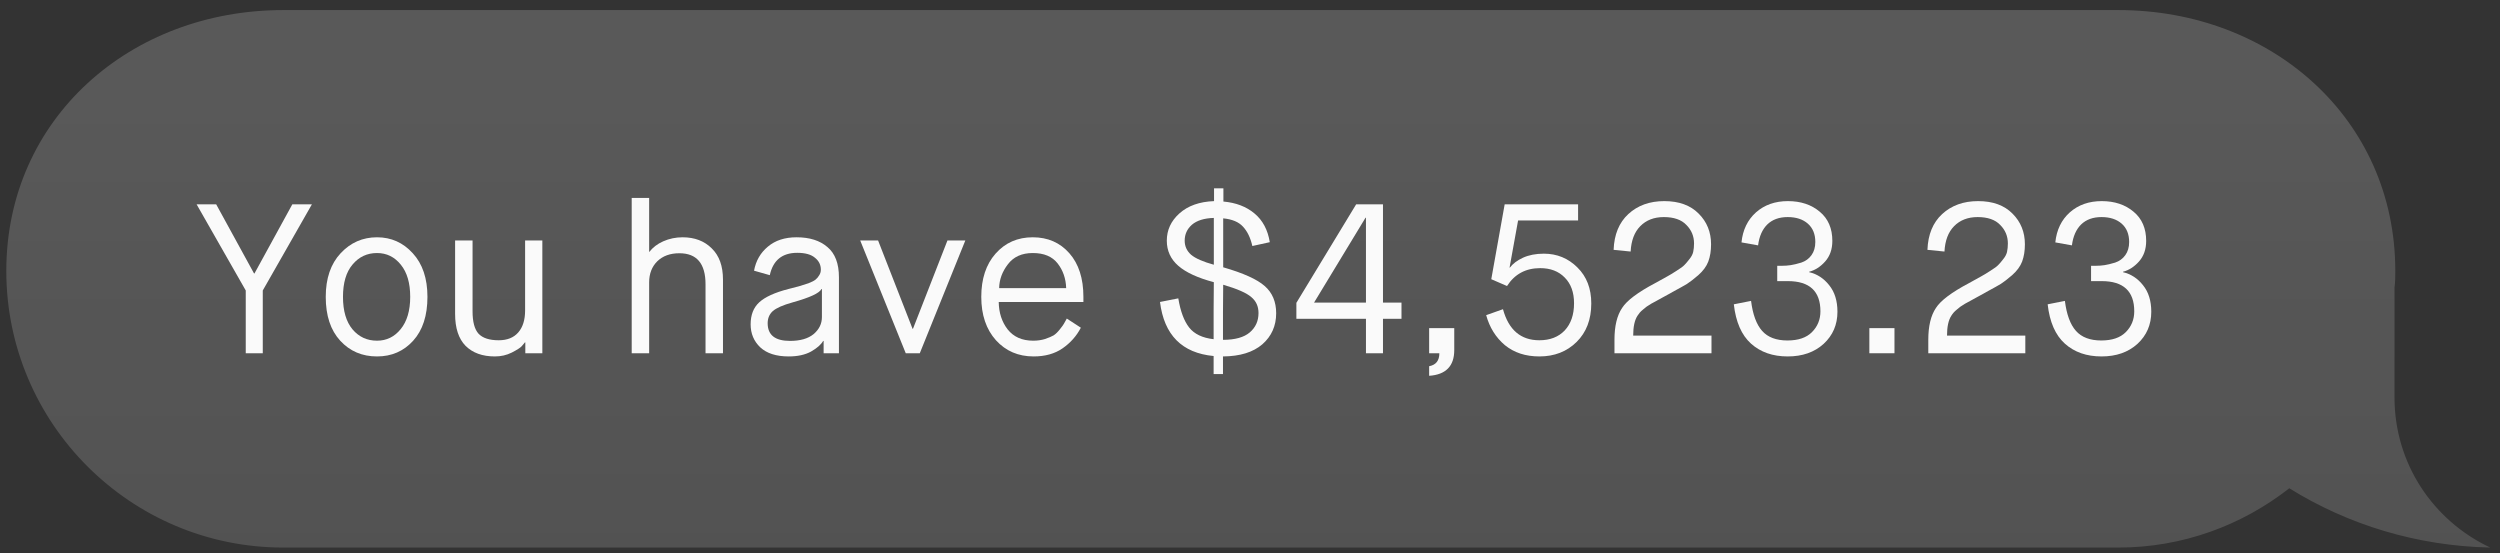 <svg width="235" height="52" viewBox="0 0 235 52" version="2.0" xmlns="http://www.w3.org/2000/svg" xmlns:xlink="http://www.w3.org/1999/xlink" xmlns:figma="http://www.figma.com/figma/ns">
<rect x="0" y="0" width="235" height="52" fill="#333333" stroke="none"/>
<title>Group</title>
<desc>Created using Figma (9000)</desc>
<g id="Canvas" transform="translate(1530 160)" figma:type="canvas">
<g id="Group" style="mix-blend-mode:normal;" figma:type="group">
<g id="Group" style="mix-blend-mode:normal;" figma:type="group">
<g id="Vector" style="mix-blend-mode:normal;" figma:type="vector">
<use xlink:href="#path0_fill" transform="matrix(-1 0 0 1 -1295.92 -159.052)" fill="url(#paint0_linear)" fill-opacity="0.19" style="mix-blend-mode:normal;"/>
</g>
</g>
<g id="You have $4,523.23" style="mix-blend-mode:normal;" figma:type="vector">
<use xlink:href="#path1_fill" transform="translate(-1511.52 -142.295)" fill="#FFFFFF" fill-opacity="0.97" style="mix-blend-mode:normal;"/>
<use xlink:href="#path2_fill" transform="translate(-1511.52 -142.295)" fill="#FFFFFF" fill-opacity="0.97" style="mix-blend-mode:normal;"/>
<use xlink:href="#path3_fill" transform="translate(-1511.52 -142.295)" fill="#FFFFFF" fill-opacity="0.97" style="mix-blend-mode:normal;"/>
<use xlink:href="#path4_fill" transform="translate(-1511.52 -142.295)" fill="#FFFFFF" fill-opacity="0.97" style="mix-blend-mode:normal;"/>
<use xlink:href="#path5_fill" transform="translate(-1511.52 -142.295)" fill="#FFFFFF" fill-opacity="0.97" style="mix-blend-mode:normal;"/>
<use xlink:href="#path6_fill" transform="translate(-1511.52 -142.295)" fill="#FFFFFF" fill-opacity="0.97" style="mix-blend-mode:normal;"/>
<use xlink:href="#path7_fill" transform="translate(-1511.52 -142.295)" fill="#FFFFFF" fill-opacity="0.97" style="mix-blend-mode:normal;"/>
<use xlink:href="#path8_fill" transform="translate(-1511.52 -142.295)" fill="#FFFFFF" fill-opacity="0.97" style="mix-blend-mode:normal;"/>
<use xlink:href="#path9_fill" transform="translate(-1511.52 -142.295)" fill="#FFFFFF" fill-opacity="0.97" style="mix-blend-mode:normal;"/>
<use xlink:href="#path10_fill" transform="translate(-1511.52 -142.295)" fill="#FFFFFF" fill-opacity="0.97" style="mix-blend-mode:normal;"/>
<use xlink:href="#path11_fill" transform="translate(-1511.52 -142.295)" fill="#FFFFFF" fill-opacity="0.97" style="mix-blend-mode:normal;"/>
<use xlink:href="#path12_fill" transform="translate(-1511.52 -142.295)" fill="#FFFFFF" fill-opacity="0.97" style="mix-blend-mode:normal;"/>
<use xlink:href="#path13_fill" transform="translate(-1511.52 -142.295)" fill="#FFFFFF" fill-opacity="0.97" style="mix-blend-mode:normal;"/>
<use xlink:href="#path14_fill" transform="translate(-1511.52 -142.295)" fill="#FFFFFF" fill-opacity="0.97" style="mix-blend-mode:normal;"/>
<use xlink:href="#path15_fill" transform="translate(-1511.52 -142.295)" fill="#FFFFFF" fill-opacity="0.97" style="mix-blend-mode:normal;"/>
<use xlink:href="#path16_fill" transform="translate(-1511.52 -142.295)" fill="#FFFFFF" fill-opacity="0.97" style="mix-blend-mode:normal;"/>
</g>
</g>
</g>
<defs>
<linearGradient id="paint0_linear" x1="0" y1="0" x2="1" y2="0" gradientUnits="userSpaceOnUse" gradientTransform="matrix(1.4297e-14 50.522 -233.487 3.0936e-15 233.487 0)">
<stop offset="0" stop-color="#FFFFFF"/>
<stop offset="1" stop-color="#FFFFFF" stop-opacity="0.81"/>
</linearGradient>
<path id="path0_fill" d="
M 207.462 0
L 34.949 0
C 20.597 0 8.923 10.179 8.923 24.518
C 8.923 25.038 8.923 25.558 8.997 26.078
L 8.997 36.406
C 8.997 42.647 5.354 47.996 0 50.522
C 6.915 50.374 13.385 48.368 18.887 44.95
C 23.349 48.442 28.926 50.522 34.949 50.522
L 207.462 50.522
C 221.813 50.522 233.487 38.858 233.487 24.518
C 233.487 10.179 221.813 0 207.462 0
Z"/>
<path id="path1_fill" d="
M 4.62 15.5
L 4.62 9.6
L 0 1.5
L 1.84 1.5
L 5.4 8
L 5.44 8
L 9 1.5
L 10.84 1.5
L 6.22 9.6
L 6.22 15.5
L 4.62 15.5
Z"/>
<path id="path2_fill" d="
M 16.96 14.32
C 17.853 14.32 18.593 13.96 19.18 13.24
C 19.78 12.507 20.08 11.493 20.08 10.2
C 20.08 8.907 19.787 7.9 19.2 7.18
C 18.613 6.447 17.867 6.08 16.96 6.08
C 16.027 6.08 15.26 6.44 14.66 7.16
C 14.06 7.867 13.76 8.88 13.76 10.2
C 13.76 11.52 14.06 12.54 14.66 13.26
C 15.26 13.967 16.027 14.32 16.96 14.32
Z
M 16.96 15.8
C 15.56 15.8 14.407 15.307 13.5 14.32
C 12.593 13.333 12.14 11.96 12.14 10.2
C 12.14 8.467 12.607 7.1 13.54 6.1
C 14.473 5.1 15.613 4.6 16.96 4.6
C 18.293 4.6 19.413 5.1 20.32 6.1
C 21.24 7.1 21.7 8.467 21.7 10.2
C 21.7 11.96 21.253 13.333 20.36 14.32
C 19.467 15.307 18.333 15.8 16.96 15.8
Z"/>
<path id="path3_fill" d="
M 24.3 11.8
L 24.3 4.9
L 25.94 4.9
L 25.94 11.56
C 25.94 12.547 26.127 13.247 26.5 13.66
C 26.887 14.073 27.52 14.28 28.4 14.28
C 29.2 14.28 29.813 14.033 30.24 13.54
C 30.667 13.047 30.88 12.36 30.88 11.48
L 30.88 4.9
L 32.5 4.9
L 32.5 15.5
L 30.9 15.5
L 30.9 14.48
L 30.86 14.48
C 30.793 14.573 30.693 14.693 30.56 14.84
C 30.427 14.987 30.113 15.187 29.62 15.44
C 29.14 15.68 28.613 15.8 28.04 15.8
C 26.867 15.8 25.947 15.467 25.28 14.8
C 24.627 14.133 24.3 13.133 24.3 11.8
Z"/>
<path id="path4_fill" d="
M 40.9 15.5
L 40.9 0.9
L 42.54 0.9
L 42.54 5.96
L 42.58 5.96
C 42.873 5.56 43.3 5.233 43.86 4.98
C 44.433 4.727 45.04 4.6 45.68 4.6
C 46.813 4.6 47.727 4.947 48.42 5.64
C 49.127 6.32 49.48 7.3 49.48 8.58
L 49.48 15.5
L 47.84 15.5
L 47.84 9.02
C 47.84 7.073 47.02 6.1 45.38 6.1
C 44.513 6.1 43.82 6.353 43.3 6.86
C 42.793 7.367 42.54 8.027 42.54 8.84
L 42.54 15.5
L 40.9 15.5
Z"/>
<path id="path5_fill" d="
M 58.94 15.5
L 58.94 14.34
L 58.9 14.34
C 58.7 14.687 58.32 15.02 57.76 15.34
C 57.2 15.647 56.5 15.8 55.66 15.8
C 54.487 15.8 53.593 15.513 52.98 14.94
C 52.38 14.367 52.08 13.647 52.08 12.78
C 52.08 11.9 52.347 11.213 52.88 10.72
C 53.427 10.213 54.347 9.793 55.64 9.46
C 56.12 9.34 56.473 9.247 56.7 9.18
C 56.94 9.113 57.213 9.027 57.52 8.92
C 57.827 8.8 58.047 8.687 58.18 8.58
C 58.313 8.473 58.427 8.34 58.52 8.18
C 58.627 8.02 58.68 7.84 58.68 7.64
C 58.68 7.187 58.493 6.813 58.12 6.52
C 57.76 6.213 57.207 6.06 56.46 6.06
C 55.047 6.06 54.187 6.76 53.88 8.16
L 52.4 7.74
C 52.573 6.807 53.007 6.053 53.7 5.48
C 54.393 4.893 55.293 4.6 56.4 4.6
C 57.627 4.6 58.593 4.907 59.3 5.52
C 60.02 6.12 60.38 7.067 60.38 8.36
L 60.38 15.5
L 58.94 15.5
Z
M 56.02 10.72
C 55.113 10.973 54.493 11.247 54.16 11.54
C 53.84 11.833 53.68 12.213 53.68 12.68
C 53.68 13.787 54.38 14.34 55.78 14.34
C 56.74 14.34 57.48 14.127 58 13.7
C 58.52 13.26 58.78 12.727 58.78 12.1
L 58.78 9.46
L 58.74 9.46
C 58.553 9.847 57.647 10.267 56.02 10.72
Z"/>
<path id="path6_fill" d="
M 66.66 15.5
L 62.38 4.9
L 64.06 4.9
L 67.3 13.2
L 67.34 13.2
L 70.58 4.9
L 72.26 4.9
L 67.98 15.5
L 66.66 15.5
Z"/>
<path id="path7_fill" d="
M 81.8 12.24
L 83.12 13.1
C 82.72 13.873 82.147 14.52 81.4 15.04
C 80.667 15.547 79.76 15.8 78.68 15.8
C 77.24 15.8 76.06 15.293 75.14 14.28
C 74.22 13.253 73.76 11.893 73.76 10.2
C 73.76 8.507 74.207 7.153 75.1 6.14
C 76.007 5.113 77.173 4.6 78.6 4.6
C 80.013 4.6 81.16 5.1 82.04 6.1
C 82.92 7.1 83.36 8.467 83.36 10.2
L 83.36 10.68
L 75.4 10.68
C 75.413 11.693 75.693 12.553 76.24 13.26
C 76.8 13.967 77.6 14.32 78.64 14.32
C 79.04 14.32 79.413 14.267 79.76 14.16
C 80.107 14.04 80.373 13.927 80.56 13.82
C 80.747 13.7 80.94 13.513 81.14 13.26
C 81.353 12.993 81.48 12.82 81.52 12.74
C 81.573 12.66 81.667 12.493 81.8 12.24
Z
M 75.44 9.38
L 81.74 9.38
C 81.713 8.487 81.447 7.713 80.94 7.06
C 80.433 6.407 79.653 6.08 78.6 6.08
C 77.573 6.08 76.793 6.433 76.26 7.14
C 75.727 7.833 75.453 8.58 75.44 9.38
Z"/>
<path id="path8_fill" d="
M 90.56 10.68
L 92.28 10.34
C 92.48 11.553 92.82 12.467 93.3 13.08
C 93.78 13.693 94.547 14.06 95.6 14.18
C 95.6 13.593 95.6 12.7 95.6 11.5
C 95.613 10.3 95.62 9.407 95.62 8.82
C 94.113 8.42 93 7.907 92.28 7.28
C 91.56 6.653 91.2 5.867 91.2 4.92
C 91.2 3.92 91.593 3.067 92.38 2.36
C 93.18 1.64 94.267 1.253 95.64 1.2
L 95.64 0
L 96.52 0
L 96.52 1.24
C 97.707 1.347 98.68 1.72 99.44 2.36
C 100.213 3 100.693 3.9 100.88 5.06
L 99.24 5.42
C 99.067 4.647 98.773 4.04 98.36 3.6
C 97.96 3.16 97.34 2.9 96.5 2.82
L 96.5 7.42
C 98.393 7.967 99.693 8.553 100.4 9.18
C 101.12 9.807 101.48 10.66 101.48 11.74
C 101.48 12.927 101.047 13.9 100.18 14.66
C 99.313 15.407 98.08 15.787 96.48 15.8
L 96.48 17.46
L 95.6 17.46
L 95.6 15.76
C 92.627 15.48 90.947 13.787 90.56 10.68
Z
M 96.5 9.06
C 96.5 9.633 96.493 10.5 96.48 11.66
C 96.48 12.807 96.48 13.667 96.48 14.24
C 97.613 14.24 98.453 14.007 99 13.54
C 99.547 13.073 99.82 12.467 99.82 11.72
C 99.82 11.093 99.593 10.593 99.14 10.22
C 98.7 9.833 97.82 9.447 96.5 9.06
Z
M 92.88 4.92
C 92.88 5.44 93.08 5.88 93.48 6.24
C 93.893 6.587 94.607 6.9 95.62 7.18
L 95.62 2.78
C 94.713 2.807 94.027 3.02 93.56 3.42
C 93.107 3.82 92.88 4.32 92.88 4.92
Z"/>
<path id="path9_fill" d="
M 103.38 12.26
L 103.38 10.76
L 109 1.5
L 111.52 1.5
L 111.52 10.74
L 113.26 10.74
L 113.26 12.26
L 111.52 12.26
L 111.52 15.5
L 109.92 15.5
L 109.92 12.26
L 103.38 12.26
Z
M 105.04 10.74
L 109.92 10.74
L 109.92 2.76
L 109.88 2.76
L 105.04 10.74
Z"/>
<path id="path10_fill" d="
M 115.86 17.62
L 115.86 16.72
C 116.5 16.6 116.82 16.193 116.82 15.5
L 115.86 15.5
L 115.86 13.14
L 118.22 13.14
L 118.22 15.2
C 118.22 16.707 117.433 17.513 115.86 17.62
Z"/>
<path id="path11_fill" d="
M 121.22 11.92
L 122.8 11.36
C 123.333 13.307 124.473 14.28 126.22 14.28
C 127.22 14.28 128.013 13.973 128.6 13.36
C 129.187 12.733 129.48 11.88 129.48 10.8
C 129.48 9.773 129.187 8.967 128.6 8.38
C 128.027 7.793 127.26 7.5 126.3 7.5
C 124.94 7.5 123.9 8.06 123.18 9.18
L 121.7 8.54
L 122.96 1.5
L 129.86 1.5
L 129.86 3.02
L 124.22 3.02
L 123.42 7.44
L 123.44 7.46
C 123.72 7.087 124.133 6.773 124.68 6.52
C 125.24 6.267 125.893 6.14 126.64 6.14
C 127.88 6.14 128.933 6.573 129.8 7.44
C 130.667 8.293 131.1 9.42 131.1 10.82
C 131.1 12.327 130.64 13.533 129.72 14.44
C 128.8 15.347 127.633 15.8 126.22 15.8
C 124.927 15.8 123.847 15.447 122.98 14.74
C 122.127 14.02 121.54 13.08 121.22 11.92
Z"/>
<path id="path12_fill" d="
M 133.28 15.5
L 133.28 14.24
C 133.28 12.947 133.52 11.947 134 11.24
C 134.44 10.547 135.48 9.767 137.12 8.9
C 137.68 8.593 138.053 8.387 138.24 8.28
C 138.44 8.173 138.727 8 139.1 7.76
C 139.487 7.52 139.74 7.333 139.86 7.2
C 139.993 7.067 140.147 6.887 140.32 6.66
C 140.507 6.433 140.627 6.207 140.68 5.98
C 140.733 5.74 140.76 5.473 140.76 5.18
C 140.76 4.5 140.52 3.92 140.04 3.44
C 139.573 2.947 138.867 2.7 137.92 2.7
C 137 2.7 136.26 2.987 135.7 3.56
C 135.153 4.12 134.853 4.913 134.8 5.94
L 133.2 5.78
C 133.253 4.34 133.713 3.22 134.58 2.42
C 135.46 1.607 136.587 1.2 137.96 1.2
C 139.347 1.2 140.427 1.593 141.2 2.38
C 141.973 3.153 142.36 4.113 142.36 5.26
C 142.36 5.873 142.273 6.413 142.1 6.88
C 141.927 7.333 141.613 7.76 141.16 8.16
C 140.707 8.547 140.353 8.82 140.1 8.98
C 139.86 9.127 139.407 9.38 138.74 9.74
C 138.62 9.807 138.527 9.86 138.46 9.9
C 138.313 9.98 138.093 10.1 137.8 10.26
C 137.52 10.407 137.327 10.513 137.22 10.58
C 137.113 10.633 136.953 10.72 136.74 10.84
C 136.54 10.96 136.393 11.053 136.3 11.12
C 136.22 11.187 136.113 11.273 135.98 11.38
C 135.847 11.487 135.74 11.587 135.66 11.68
C 135.58 11.773 135.507 11.873 135.44 11.98
C 135.173 12.393 135.04 13.013 135.04 13.84
L 142.4 13.84
L 142.4 15.5
L 133.28 15.5
Z"/>
<path id="path13_fill" d="
M 144.5 10.9
L 146.12 10.58
C 146.28 11.86 146.627 12.8 147.16 13.4
C 147.693 14 148.487 14.3 149.54 14.3
C 150.553 14.3 151.32 14.04 151.84 13.52
C 152.373 12.987 152.64 12.333 152.64 11.56
C 152.64 9.667 151.62 8.72 149.58 8.72
L 148.58 8.72
L 148.58 7.28
L 149 7.28
C 149.293 7.28 149.573 7.26 149.84 7.22
C 150.107 7.18 150.44 7.1 150.84 6.98
C 151.24 6.847 151.56 6.613 151.8 6.28
C 152.04 5.947 152.16 5.533 152.16 5.04
C 152.16 4.307 151.927 3.733 151.46 3.32
C 150.993 2.907 150.36 2.7 149.56 2.7
C 148.76 2.7 148.12 2.933 147.64 3.4
C 147.173 3.867 146.887 4.52 146.78 5.36
L 145.22 5.08
C 145.34 3.907 145.793 2.967 146.58 2.26
C 147.38 1.553 148.38 1.2 149.58 1.2
C 150.793 1.2 151.793 1.533 152.58 2.2
C 153.367 2.853 153.76 3.767 153.76 4.94
C 153.76 5.727 153.533 6.373 153.08 6.88
C 152.64 7.373 152.14 7.693 151.58 7.84
L 151.58 7.88
C 152.327 8.053 152.953 8.46 153.46 9.1
C 153.98 9.74 154.24 10.573 154.24 11.6
C 154.24 12.813 153.807 13.82 152.94 14.62
C 152.073 15.407 150.947 15.8 149.56 15.8
C 148.16 15.8 147.013 15.4 146.12 14.6
C 145.227 13.8 144.687 12.567 144.5 10.9
Z"/>
<path id="path14_fill" d="
M 157.24 15.5
L 157.24 13.14
L 159.6 13.14
L 159.6 15.5
L 157.24 15.5
Z"/>
<path id="path15_fill" d="
M 162.78 15.5
L 162.78 14.24
C 162.78 12.947 163.02 11.947 163.5 11.24
C 163.94 10.547 164.98 9.767 166.62 8.9
C 167.18 8.593 167.553 8.387 167.74 8.28
C 167.94 8.173 168.227 8 168.6 7.76
C 168.987 7.52 169.24 7.333 169.36 7.2
C 169.493 7.067 169.647 6.887 169.82 6.66
C 170.007 6.433 170.127 6.207 170.18 5.98
C 170.233 5.74 170.26 5.473 170.26 5.18
C 170.26 4.5 170.02 3.92 169.54 3.44
C 169.073 2.947 168.367 2.7 167.42 2.7
C 166.5 2.7 165.76 2.987 165.2 3.56
C 164.653 4.12 164.353 4.913 164.3 5.94
L 162.7 5.78
C 162.753 4.34 163.213 3.22 164.08 2.42
C 164.96 1.607 166.087 1.2 167.46 1.2
C 168.847 1.2 169.927 1.593 170.7 2.38
C 171.473 3.153 171.86 4.113 171.86 5.26
C 171.86 5.873 171.773 6.413 171.6 6.88
C 171.427 7.333 171.113 7.76 170.66 8.16
C 170.207 8.547 169.853 8.82 169.6 8.98
C 169.36 9.127 168.907 9.38 168.24 9.74
C 168.12 9.807 168.027 9.86 167.96 9.9
C 167.813 9.98 167.593 10.1 167.3 10.26
C 167.02 10.407 166.827 10.513 166.72 10.58
C 166.613 10.633 166.453 10.72 166.24 10.84
C 166.04 10.96 165.893 11.053 165.8 11.12
C 165.72 11.187 165.613 11.273 165.48 11.38
C 165.347 11.487 165.24 11.587 165.16 11.68
C 165.08 11.773 165.007 11.873 164.94 11.98
C 164.673 12.393 164.54 13.013 164.54 13.84
L 171.9 13.84
L 171.9 15.5
L 162.78 15.5
Z"/>
<path id="path16_fill" d="
M 174 10.9
L 175.62 10.58
C 175.78 11.86 176.127 12.8 176.66 13.4
C 177.193 14 177.987 14.3 179.04 14.3
C 180.053 14.3 180.82 14.04 181.34 13.52
C 181.873 12.987 182.14 12.333 182.14 11.56
C 182.14 9.667 181.12 8.72 179.08 8.72
L 178.08 8.72
L 178.08 7.28
L 178.5 7.28
C 178.793 7.28 179.073 7.26 179.34 7.22
C 179.607 7.18 179.94 7.1 180.34 6.98
C 180.74 6.847 181.06 6.613 181.3 6.28
C 181.54 5.947 181.66 5.533 181.66 5.04
C 181.66 4.307 181.427 3.733 180.96 3.32
C 180.493 2.907 179.86 2.7 179.06 2.7
C 178.26 2.7 177.62 2.933 177.14 3.4
C 176.673 3.867 176.387 4.52 176.28 5.36
L 174.72 5.08
C 174.84 3.907 175.293 2.967 176.08 2.26
C 176.88 1.553 177.88 1.2 179.08 1.2
C 180.293 1.2 181.293 1.533 182.08 2.2
C 182.867 2.853 183.26 3.767 183.26 4.94
C 183.26 5.727 183.033 6.373 182.58 6.88
C 182.14 7.373 181.64 7.693 181.08 7.84
L 181.08 7.88
C 181.827 8.053 182.453 8.46 182.96 9.1
C 183.48 9.74 183.74 10.573 183.74 11.6
C 183.74 12.813 183.307 13.82 182.44 14.62
C 181.573 15.407 180.447 15.8 179.06 15.8
C 177.66 15.8 176.513 15.4 175.62 14.6
C 174.727 13.8 174.187 12.567 174 10.9
Z"/>
</defs>
</svg>
